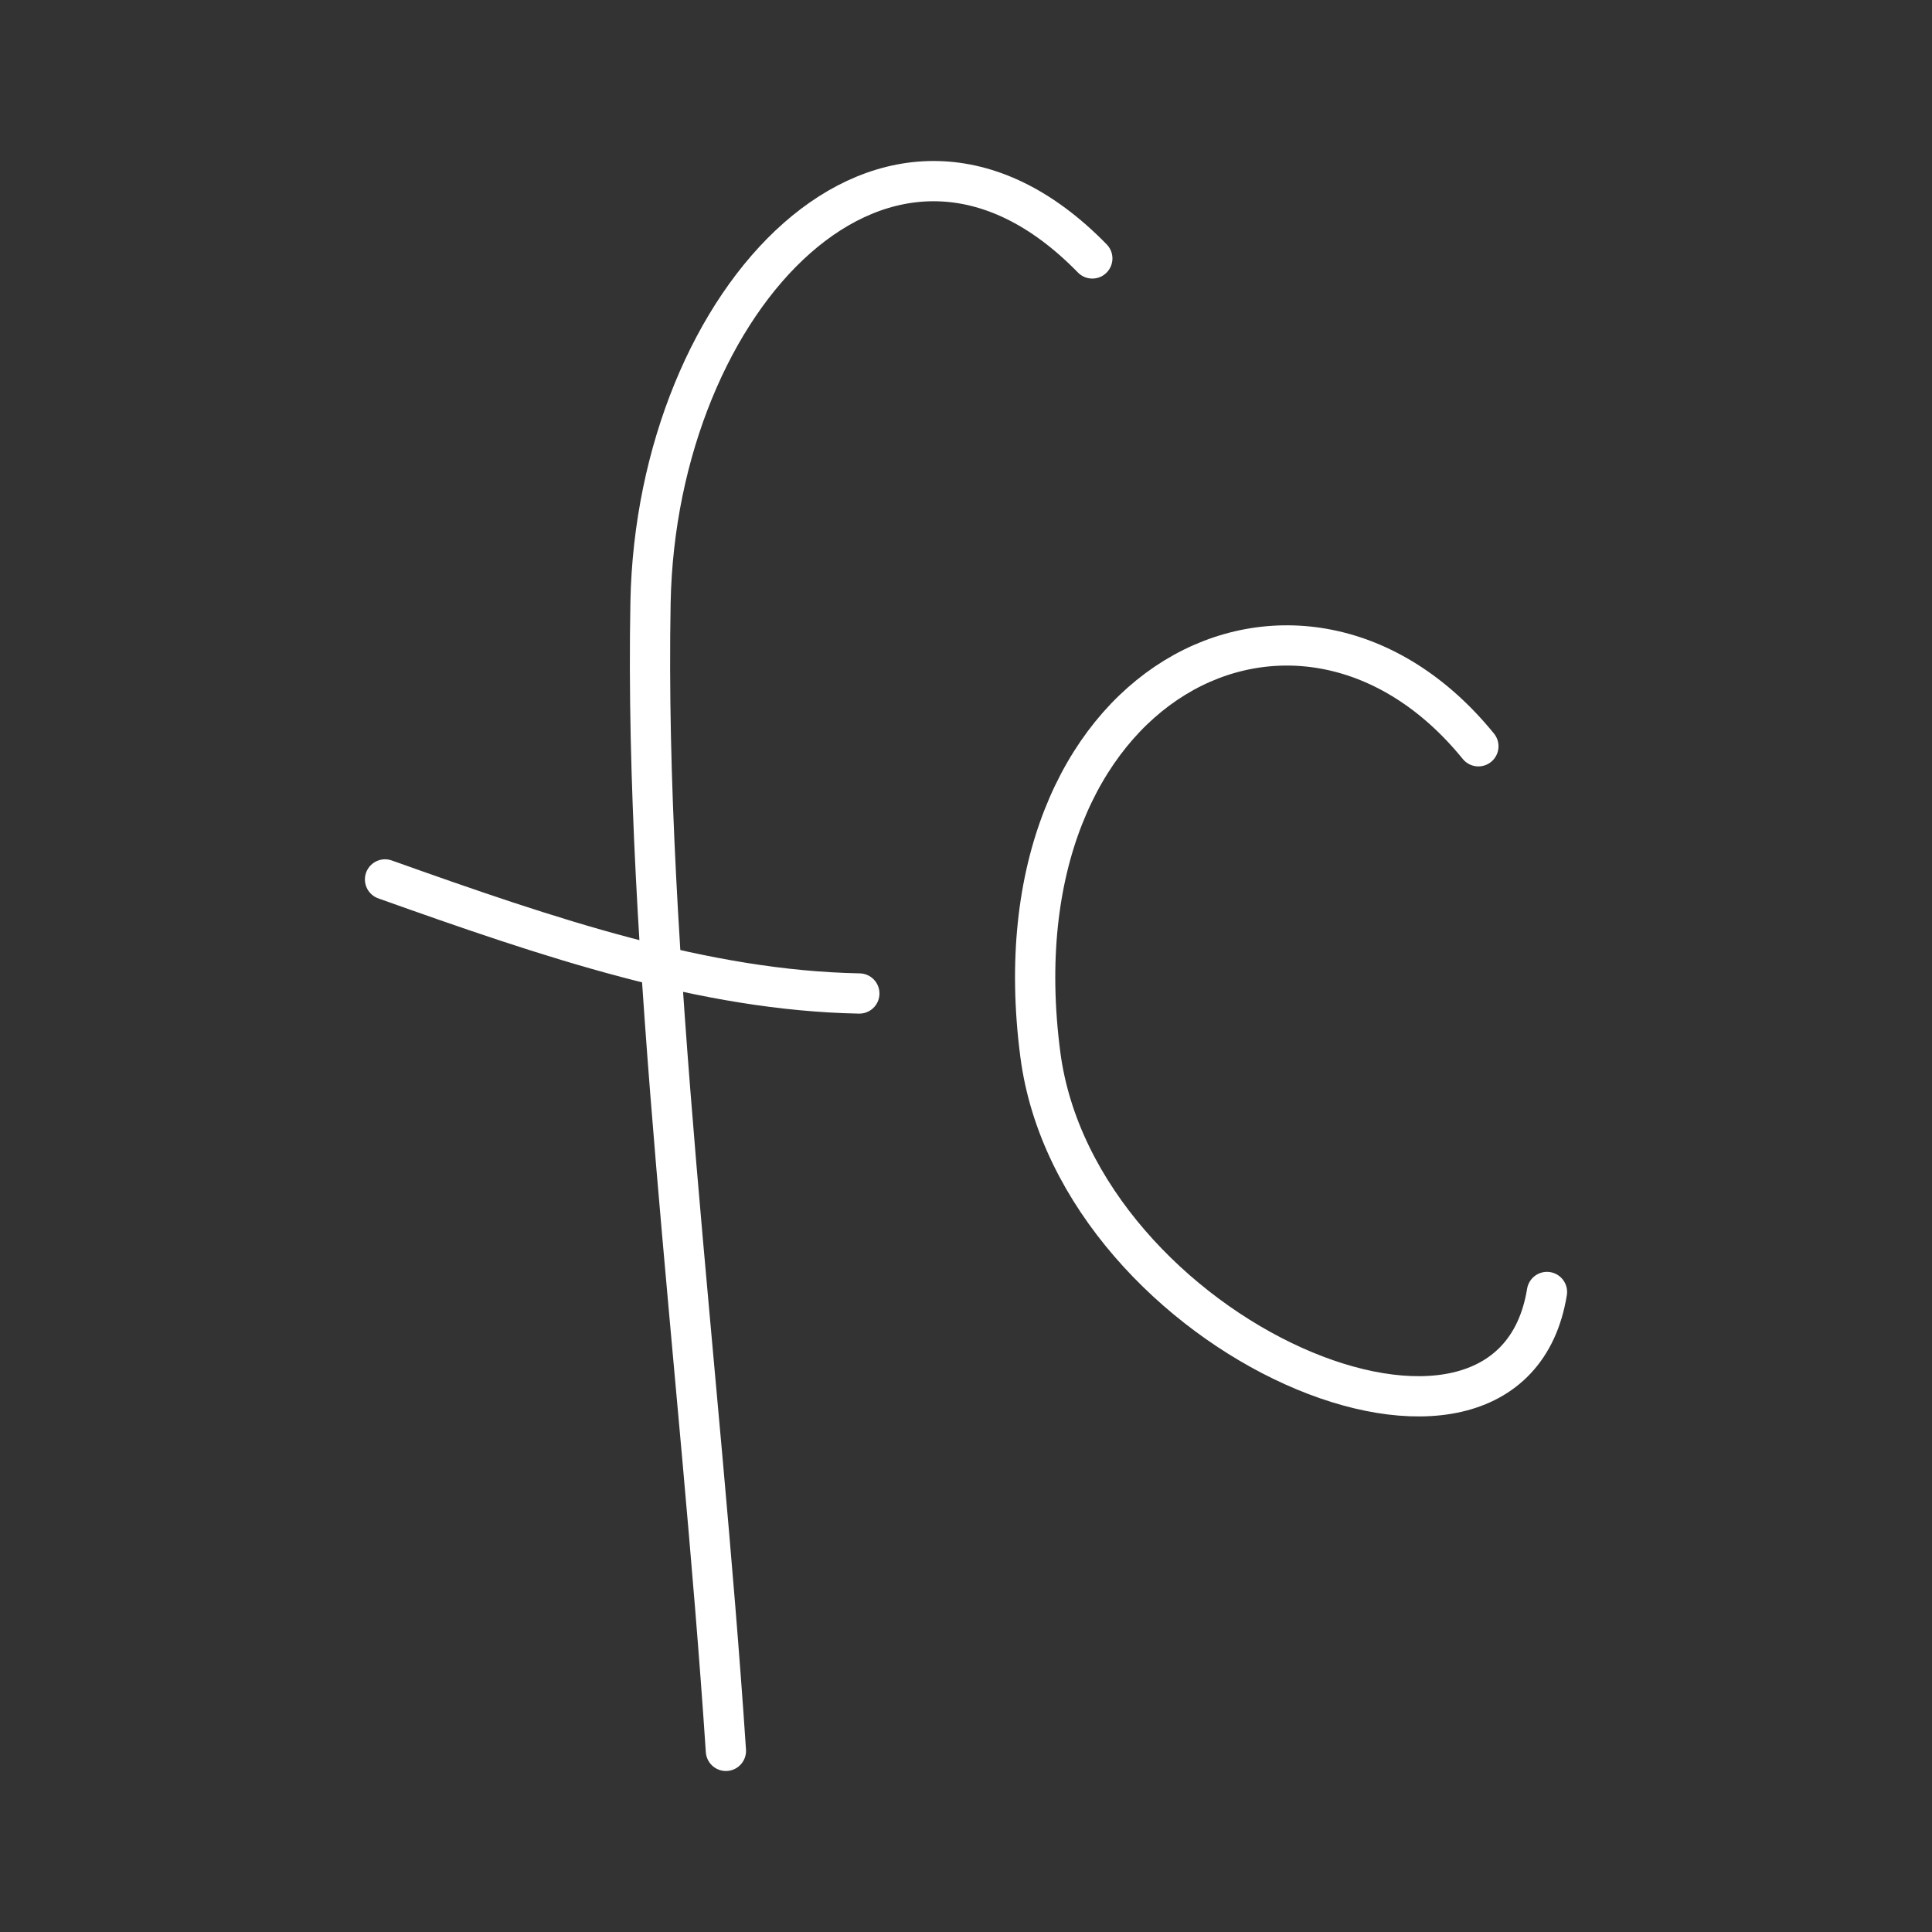 <?xml version="1.0" encoding="UTF-8"?><svg id="a" xmlns="http://www.w3.org/2000/svg" viewBox="0 0 48 48"><rect x="0" y="0" width="48" height="48" fill="#333333" stroke="none"/><defs><style>.b{fill:none;stroke:#fff;stroke-linecap:round;stroke-linejoin:round;}</style></defs><path class="b" d="M36.73,18.541c-4.405-5.422-12.096-1.668-10.884,7.653.914,7.035,11.654,11.647,12.588,5.905M9.566,21.849c4.1,1.461,7.926,2.76,11.784,2.834M27.138,6.421c-5.07-5.199-10.834.997-10.976,8.551-.163,8.693,1.24,19.01,1.873,28.528"/></svg>